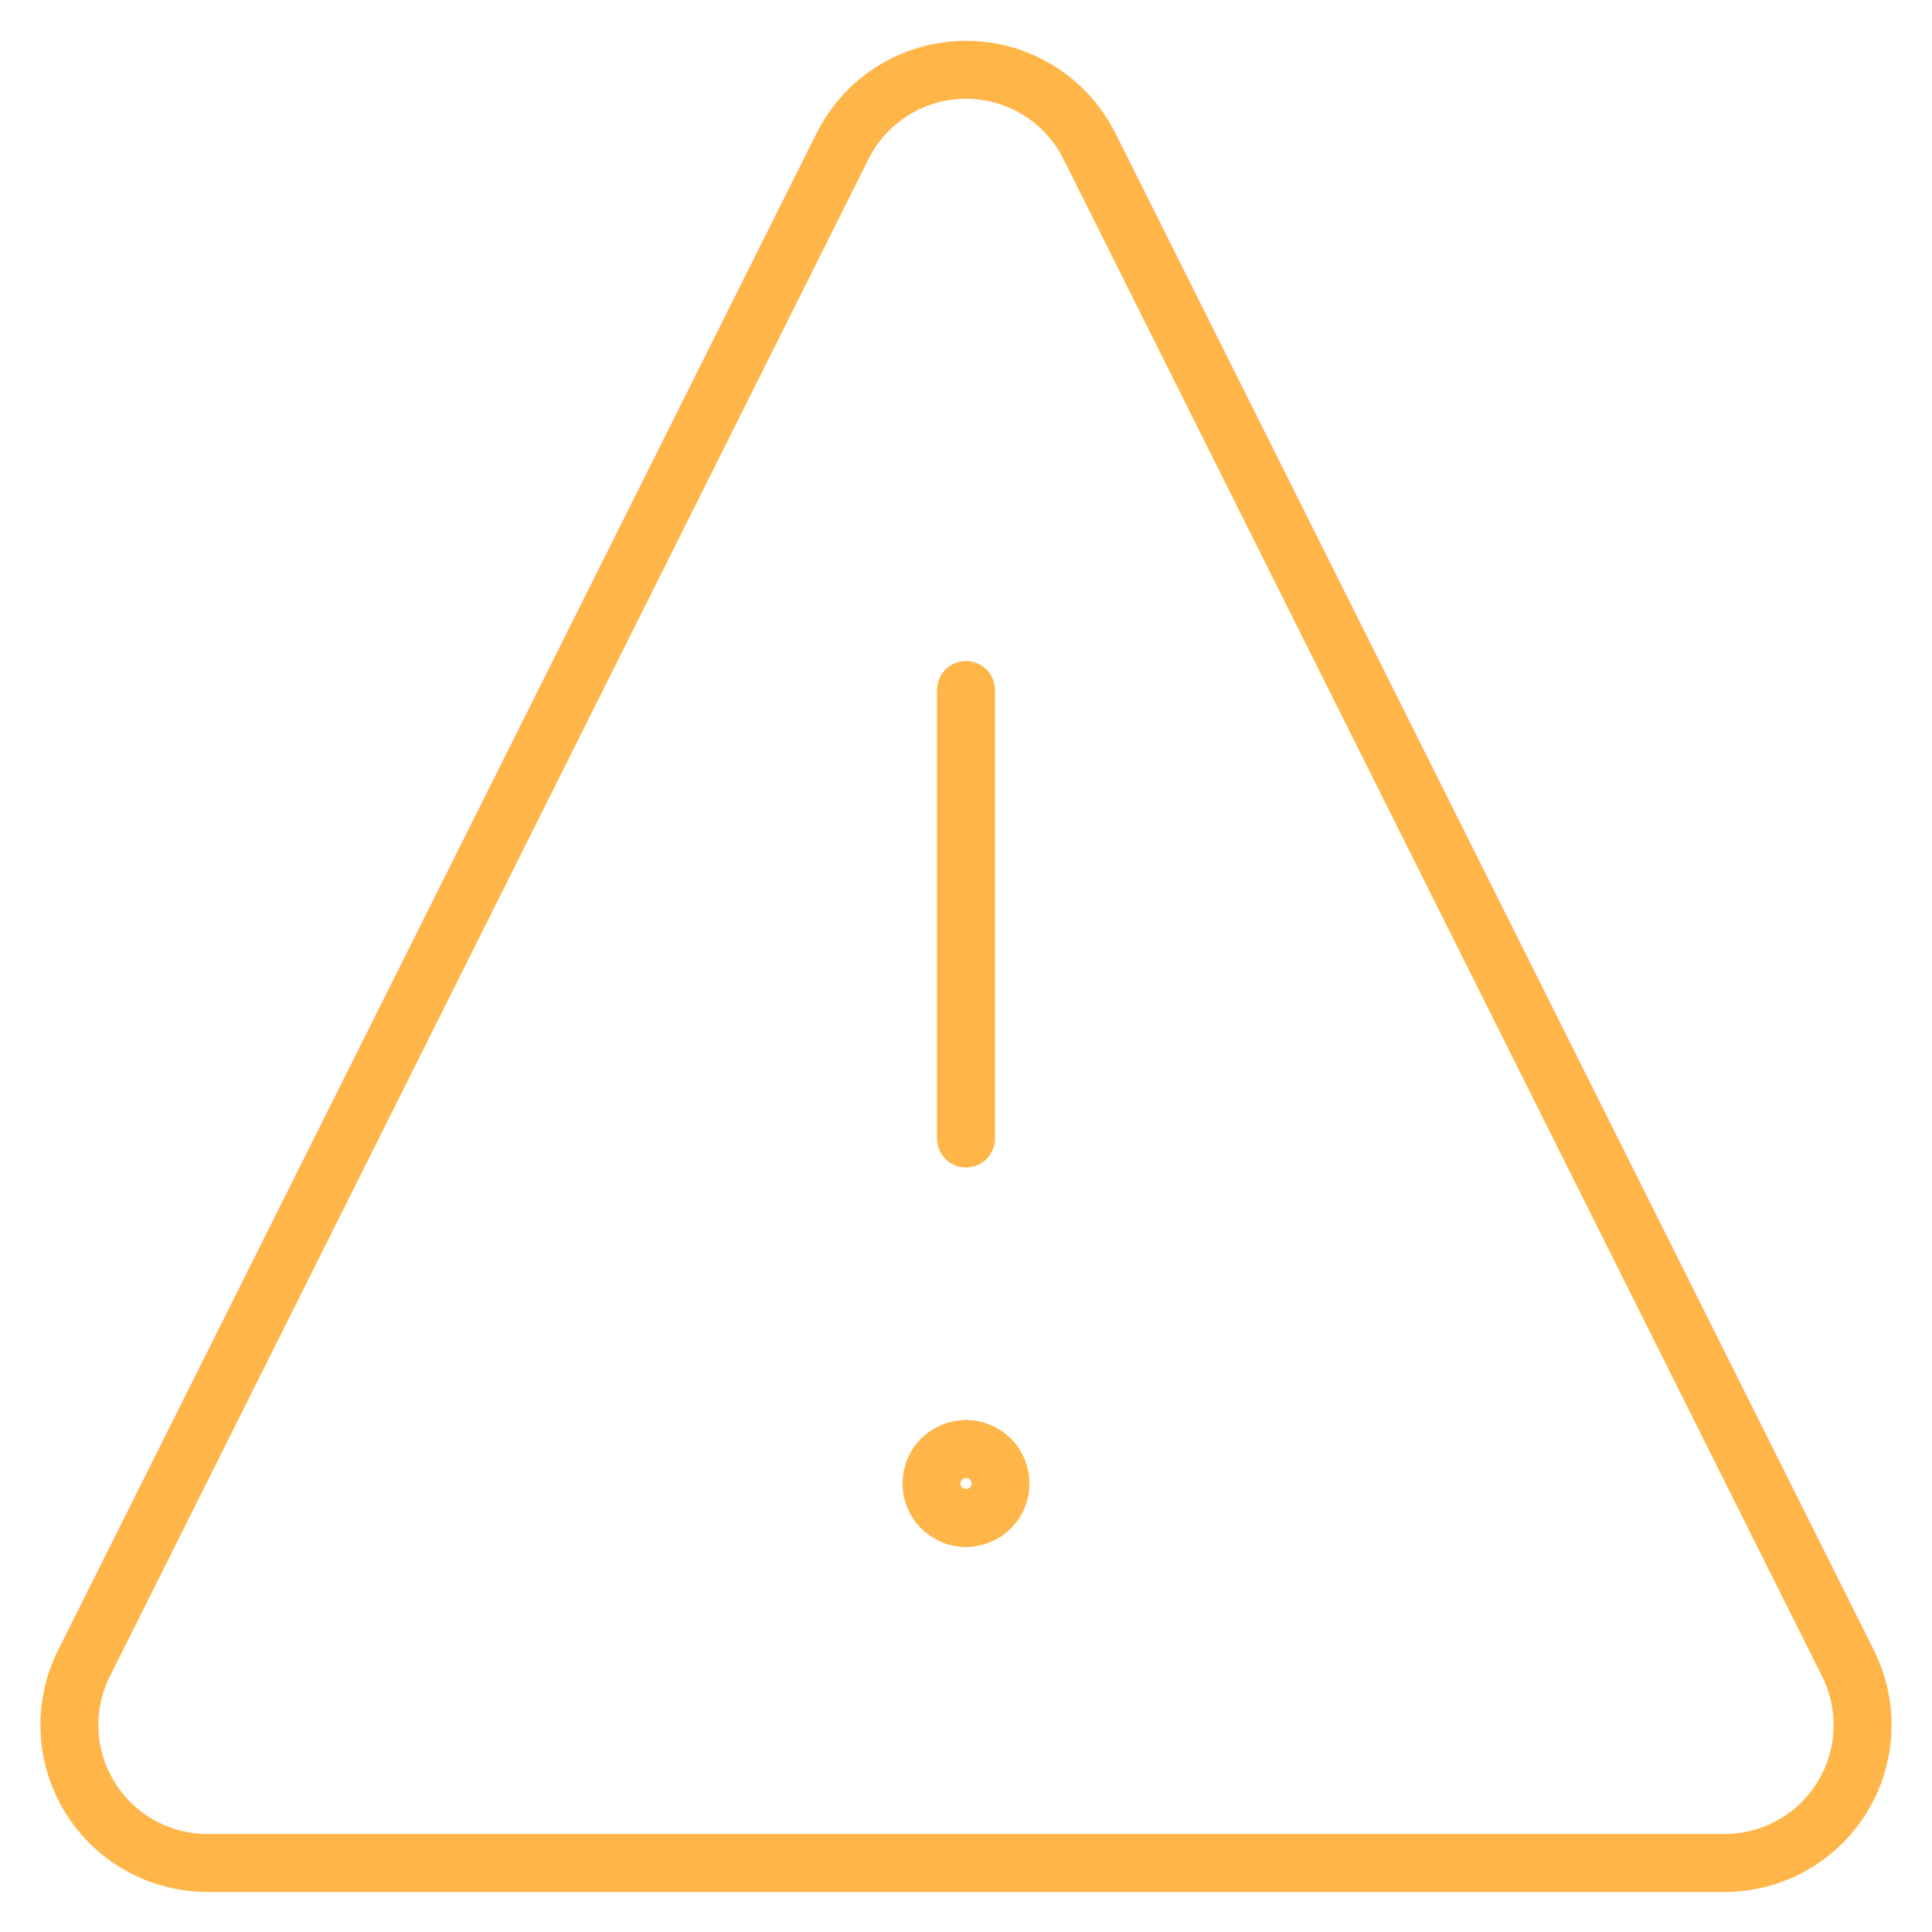 <svg width="100" height="100" viewBox="0 0 100 100" fill="none" xmlns="http://www.w3.org/2000/svg">
<path d="M56.357 7.499C55.758 6.329 54.847 5.347 53.725 4.662C52.603 3.976 51.314 3.613 50 3.613C48.685 3.613 47.396 3.976 46.274 4.662C45.153 5.347 44.242 6.329 43.643 7.499L4.357 86.071C3.809 87.158 3.548 88.367 3.599 89.584C3.65 90.801 4.011 91.984 4.648 93.021C5.285 94.059 6.177 94.917 7.238 95.513C8.3 96.109 9.496 96.424 10.714 96.428H89.285C90.503 96.424 91.7 96.109 92.761 95.513C93.823 94.917 94.715 94.059 95.352 93.021C95.988 91.984 96.35 90.801 96.4 89.584C96.452 88.367 96.19 87.158 95.642 86.071L56.357 7.499Z" stroke="#FFB547" stroke-width="3" stroke-linecap="round" stroke-linejoin="round"/>
<path d="M50 35.714V58.929" stroke="#FFB547" stroke-width="3" stroke-linecap="round" stroke-linejoin="round"/>
<path d="M50 78.571C49.013 78.571 48.214 77.772 48.214 76.786C48.214 75.799 49.013 75 50 75" stroke="#FFB547" stroke-width="3" stroke-linecap="round" stroke-linejoin="round"/>
<path d="M50 78.571C50.986 78.571 51.786 77.772 51.786 76.786C51.786 75.799 50.986 75 50 75" stroke="#FFB547" stroke-width="3" stroke-linecap="round" stroke-linejoin="round"/>
</svg>
